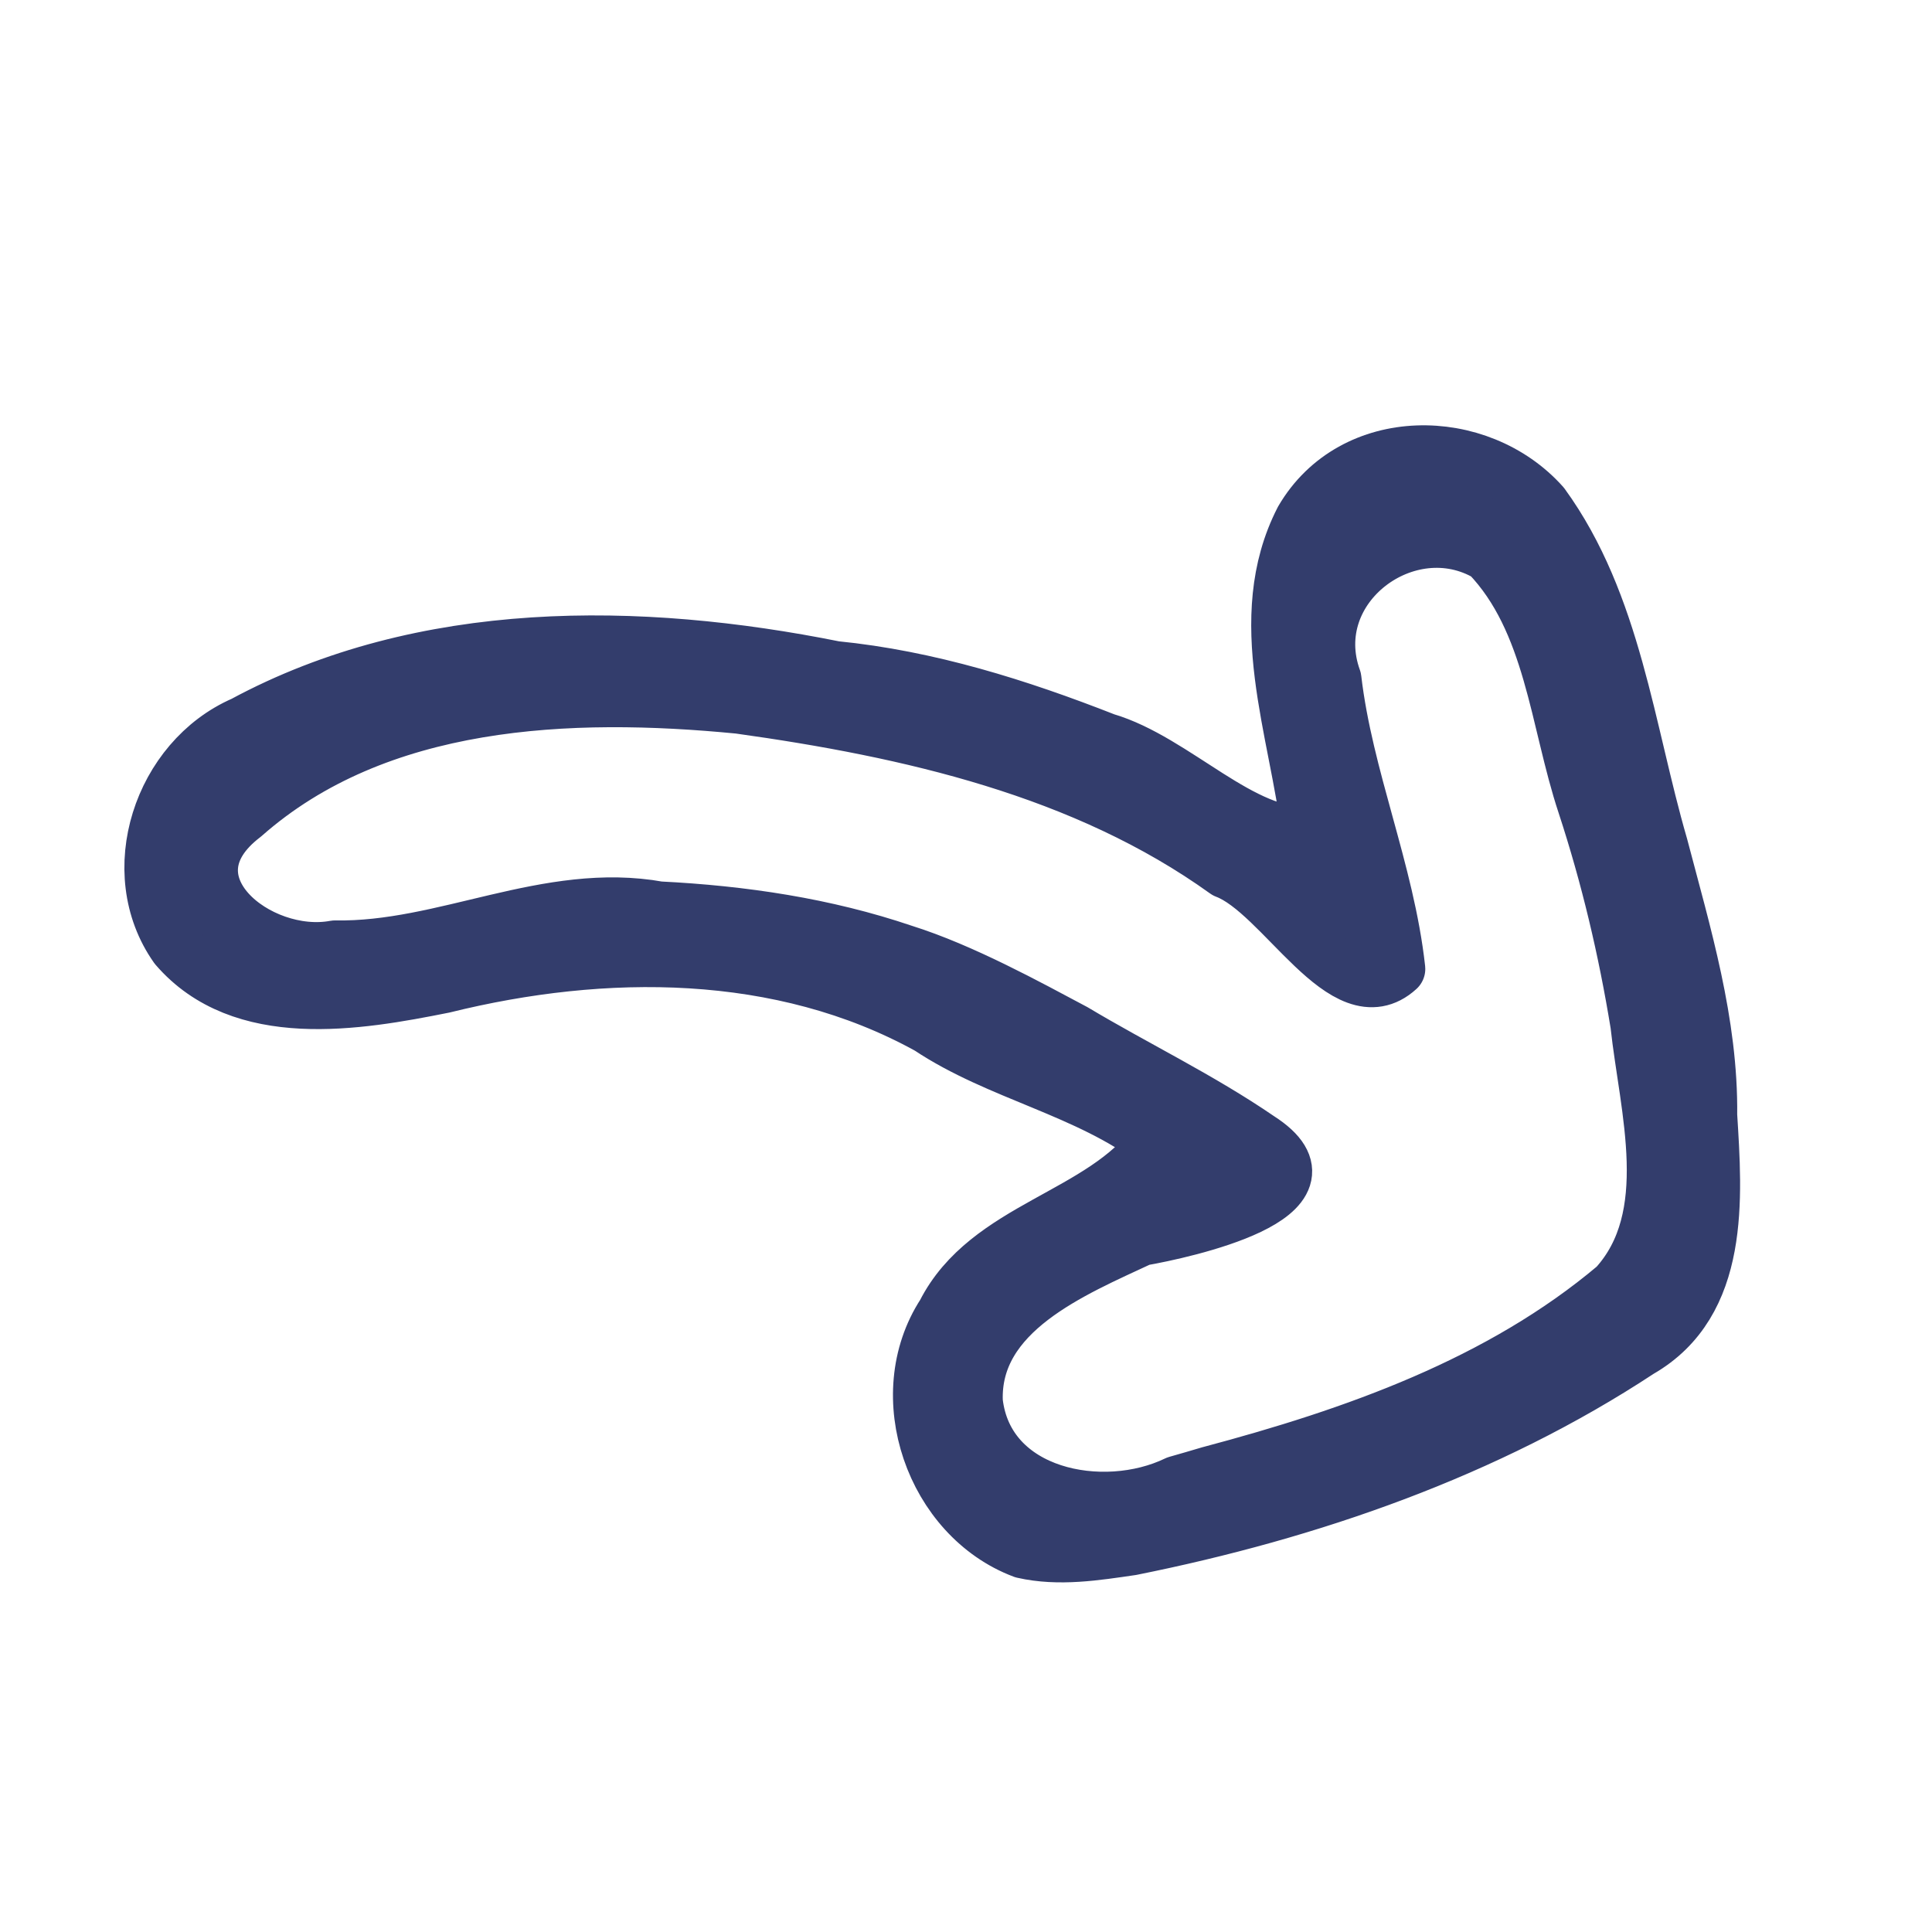 <?xml version="1.0" encoding="UTF-8" standalone="no"?>
<!-- Created with Inkscape (http://www.inkscape.org/) -->

<svg
   xmlns:osb="http://www.openswatchbook.org/uri/2009/osb"
   xmlns:dc="http://purl.org/dc/elements/1.1/"
   xmlns:cc="http://creativecommons.org/ns#"
   xmlns:rdf="http://www.w3.org/1999/02/22-rdf-syntax-ns#"
   xmlns:svg="http://www.w3.org/2000/svg"
   xmlns="http://www.w3.org/2000/svg"
   xmlns:sodipodi="http://sodipodi.sourceforge.net/DTD/sodipodi-0.dtd"
   xmlns:inkscape="http://www.inkscape.org/namespaces/inkscape"
   id="svg4147"
   version="1.1"
   inkscape:version="0.91 r13725"
   width="174.375"
   height="173.438"
   viewBox="0 0 174.375 173.438"
   sodipodi:docname="redo.svg">
  <defs
     id="defs4151">
    <linearGradient
       id="linearGradient5610"
       osb:paint="solid">
      <stop
         style="stop-color:#000000;stop-opacity:1;"
         offset="0"
         id="stop5612" />
    </linearGradient>
  </defs>
  <sodipodi:namedview
     pagecolor="#ffffff"
     bordercolor="#666666"
     borderopacity="1"
     objecttolerance="10"
     gridtolerance="10"
     guidetolerance="10"
     inkscape:pageopacity="0"
     inkscape:pageshadow="2"
     inkscape:window-width="1366"
     inkscape:window-height="705"
     id="namedview4149"
     showgrid="false"
     inkscape:zoom="2.1852785"
     inkscape:cx="75.314536"
     inkscape:cy="102.64072"
     inkscape:window-x="-8"
     inkscape:window-y="-8"
     inkscape:window-maximized="1"
     inkscape:current-layer="svg4147" />
  <g
     id="g4157">
    <path
       style="fill:#333d6c;stroke:#333d6c;stroke-width:4.9;stroke-linejoin:round;stroke-miterlimit:4;stroke-dasharray:none;stroke-opacity:1"
       d="m 92.344,140.007 c -8.162,-3.076 -12.01,-14.03 -7.169,-21.46 3.942,-7.791 14.271,-8.731 19.155,-15.465 C 98.102,98.36 90.138,96.93 83.831,92.721 70.503,85.362 54.491,85.422 40.051,88.991 32.203,90.564 21.815,92.335 15.898,85.476 11.114,78.699 14.474,68.542 21.972,65.279 c 16.262,-8.777 35.702,-8.525 53.383,-4.972 8.447,0.839 16.544,3.394 24.405,6.477 6.275,1.835 12.384,8.877 18.365,8.451 -1.071,-9.283 -5.219,-19.391 -0.629,-28.325 4.611,-7.904 15.976,-7.814 21.745,-1.354 6.488,8.934 7.646,20.409 10.66,30.774 2.098,8.004 4.538,15.965 4.442,24.329 0.465,7.451 1.165,16.926 -6.38,21.247 -13.772,9.071 -29.735,14.59 -45.832,17.825 -3.217,0.469 -6.567,1.008 -9.787,0.276 z m 16.875,-7.038 c 12.999,-3.456 26.189,-8.099 36.597,-16.88 5.735,-6.288 2.802,-16.022 1.979,-23.637 -1.1,-6.75 -2.658,-13.338 -4.79,-19.842 -2.512,-7.566 -2.948,-16.549 -8.698,-22.534 -7.217,-4.274 -16.877,2.873 -13.878,11.208 1.039,8.894 4.785,17.308 5.762,26.164 -4.817,4.395 -10.412,-6.87 -15.55,-8.801 -12.757,-9.167 -28.627,-12.74 -43.935,-14.875 -15.246,-1.485 -32.636,-0.818 -44.709,9.843 -7.738,5.897 1.283,13.205 8.238,11.906 9.884,0.182 19.218,-5.328 29.24,-3.519 7.562,0.377 15,1.486 22.072,3.885 5.306,1.668 11.207,4.919 15.405,7.15 5.533,3.307 11.358,6.093 16.704,9.758 7.988,5.128 -6.855,8.343 -10.66,9.004 -6.161,2.879 -15.252,6.56 -14.935,14.716 0.962,8.495 11.495,10.541 18.148,7.328 l 1.43,-0.41 1.58,-0.465 z"
       id="path4159"
       inkscape:connector-curvature="0"
       sodipodi:nodetypes="cccccccccccccccccccccccccccccccccccccc" />
  </g>
</svg>

